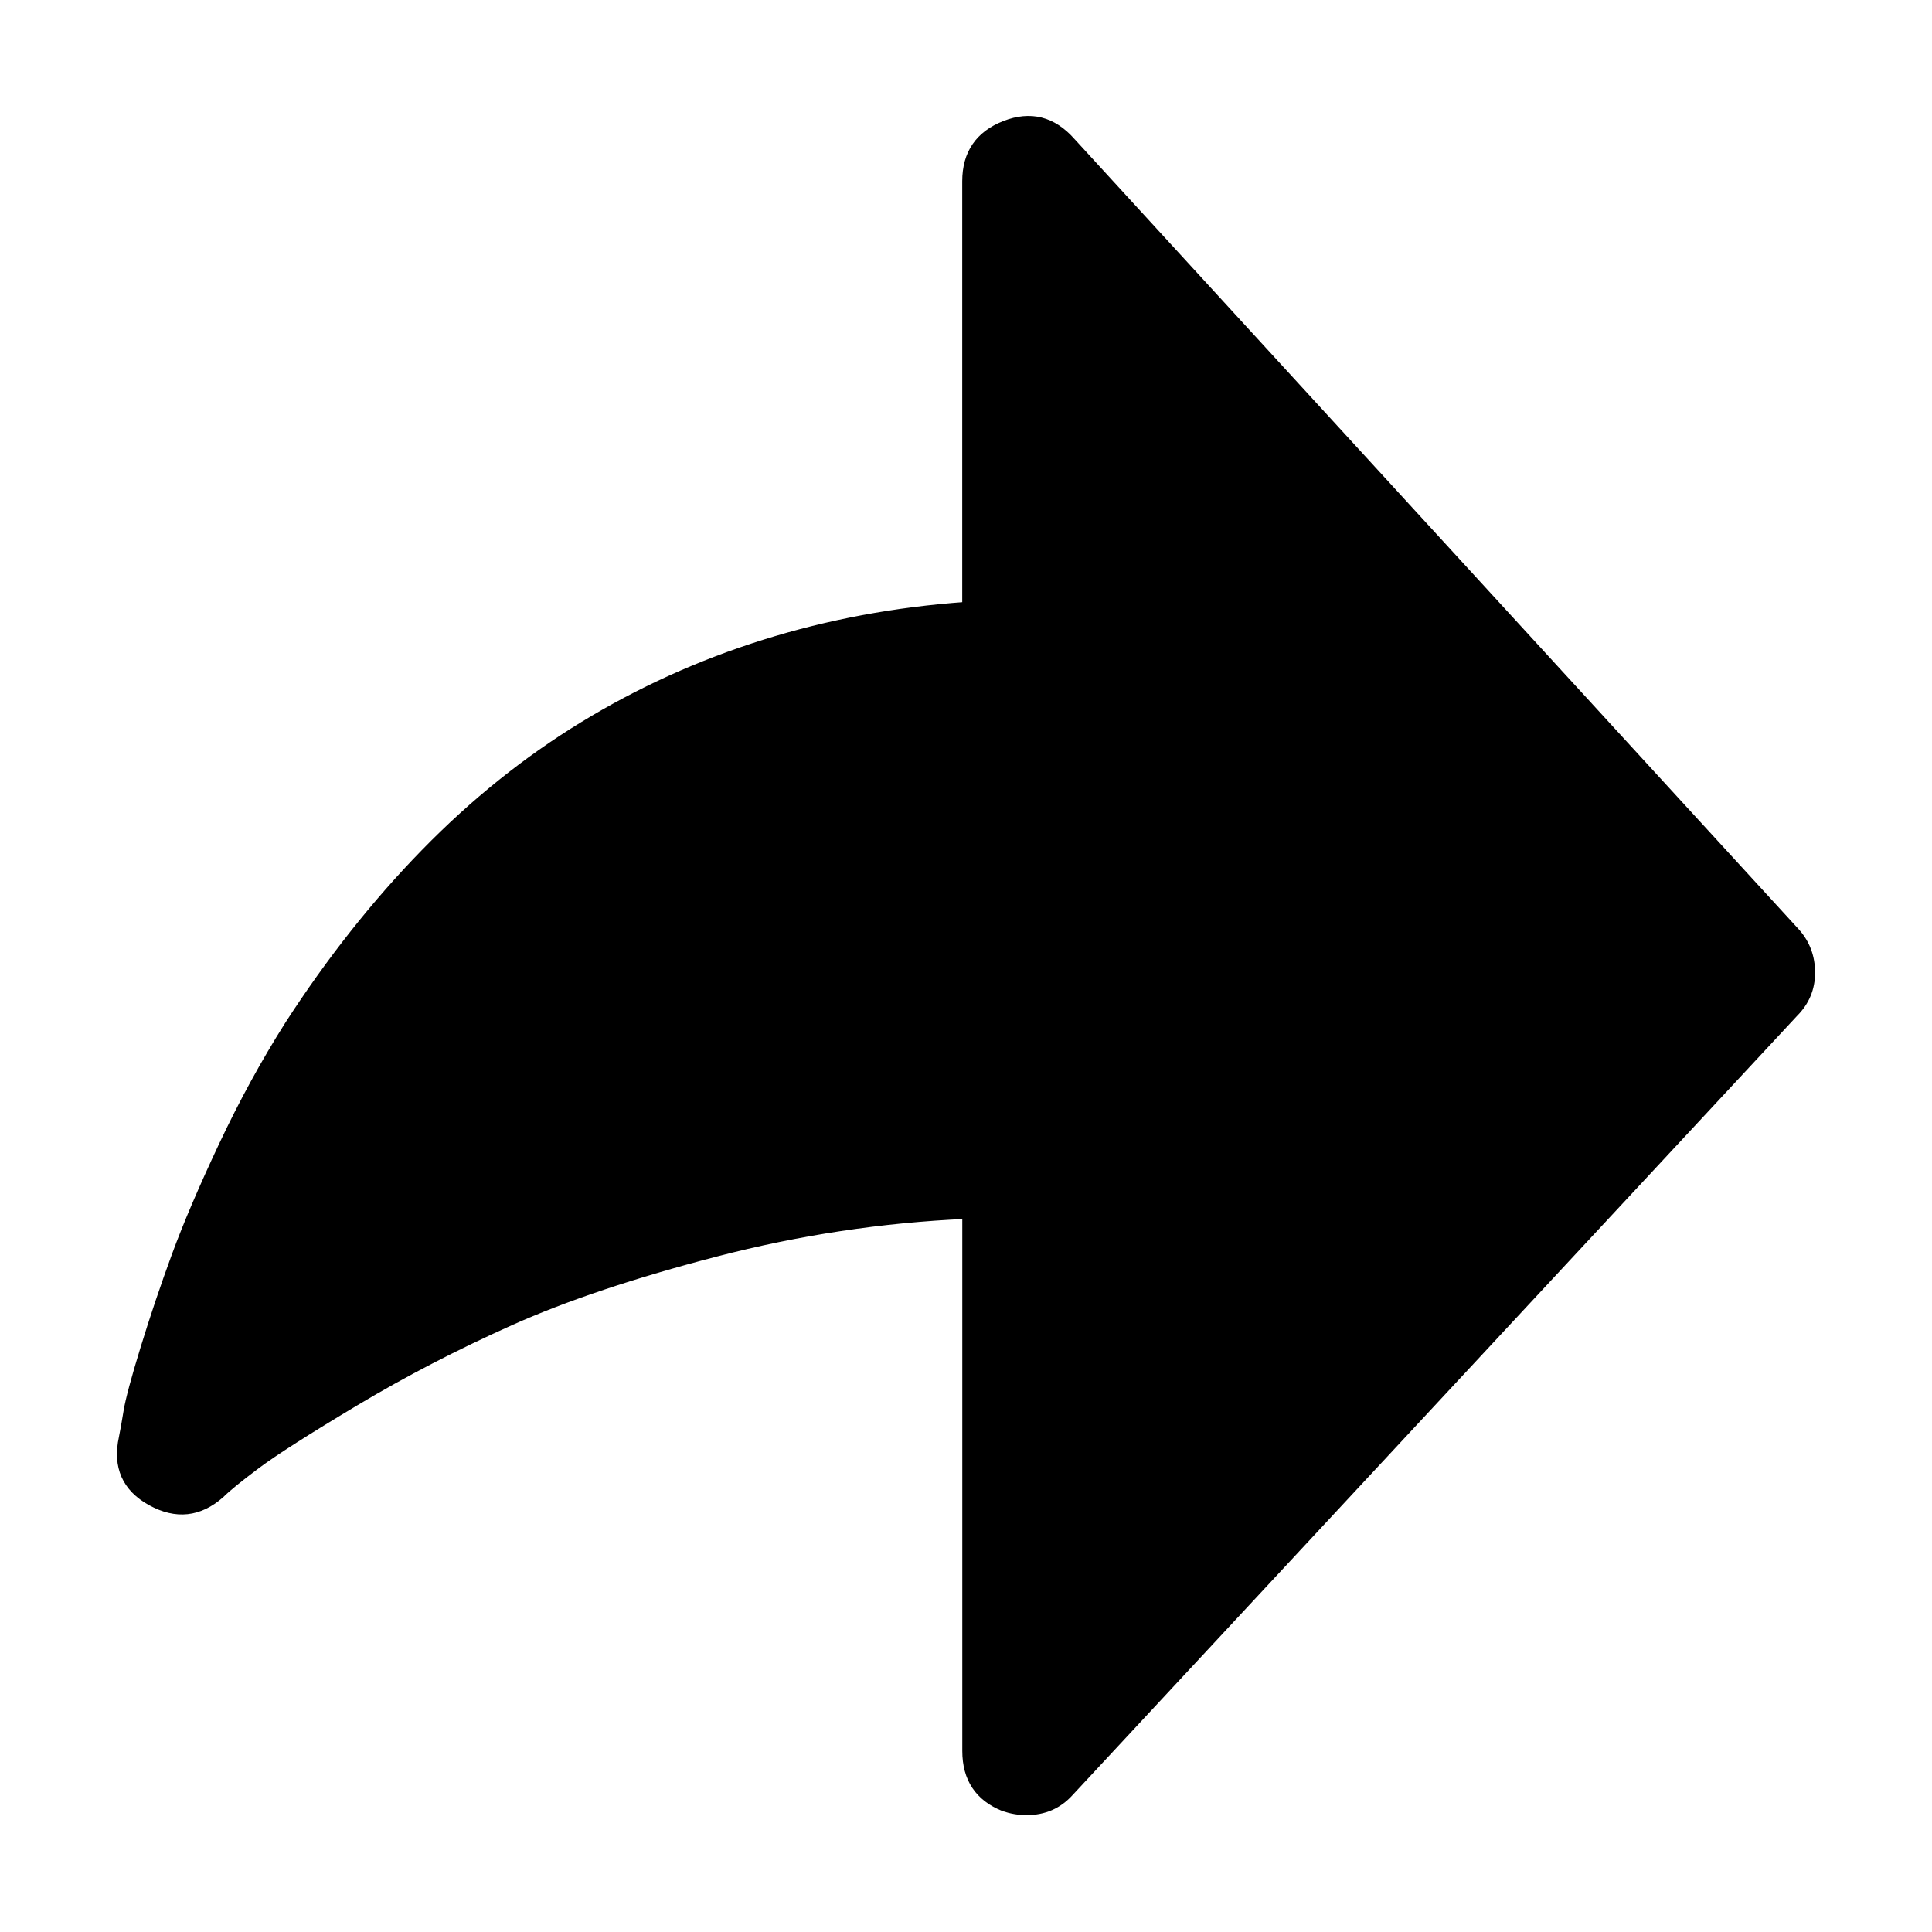 <svg xmlns="http://www.w3.org/2000/svg" width="512" height="512" viewBox="0 0 1024 1024"><path fill="#000" stroke="#000" stroke-width="4" d="M952 494.016 568 75.008q-15.008-16.992-35.488-8.992T512 96.032v224.992q-56 4-107.008 20t-96 43.488-84 67.488-72 91.008q-19.008 30.016-35.008 64t-24.992 58.496-16.512 48.992T67.488 748t-2.496 14.016Q60 785.024 80 796.032t36.992-4q4.992-4.992 19.008-15.488t52.512-33.504 82.016-42.496 108.992-36.512 132.512-20v284q0 22.016 20 30.016 6.016 2.016 12 2.016 14.016 0 23.008-10.016l384-412.992q8.992-8.992 8.992-21.504t-8-21.504z"/></svg>